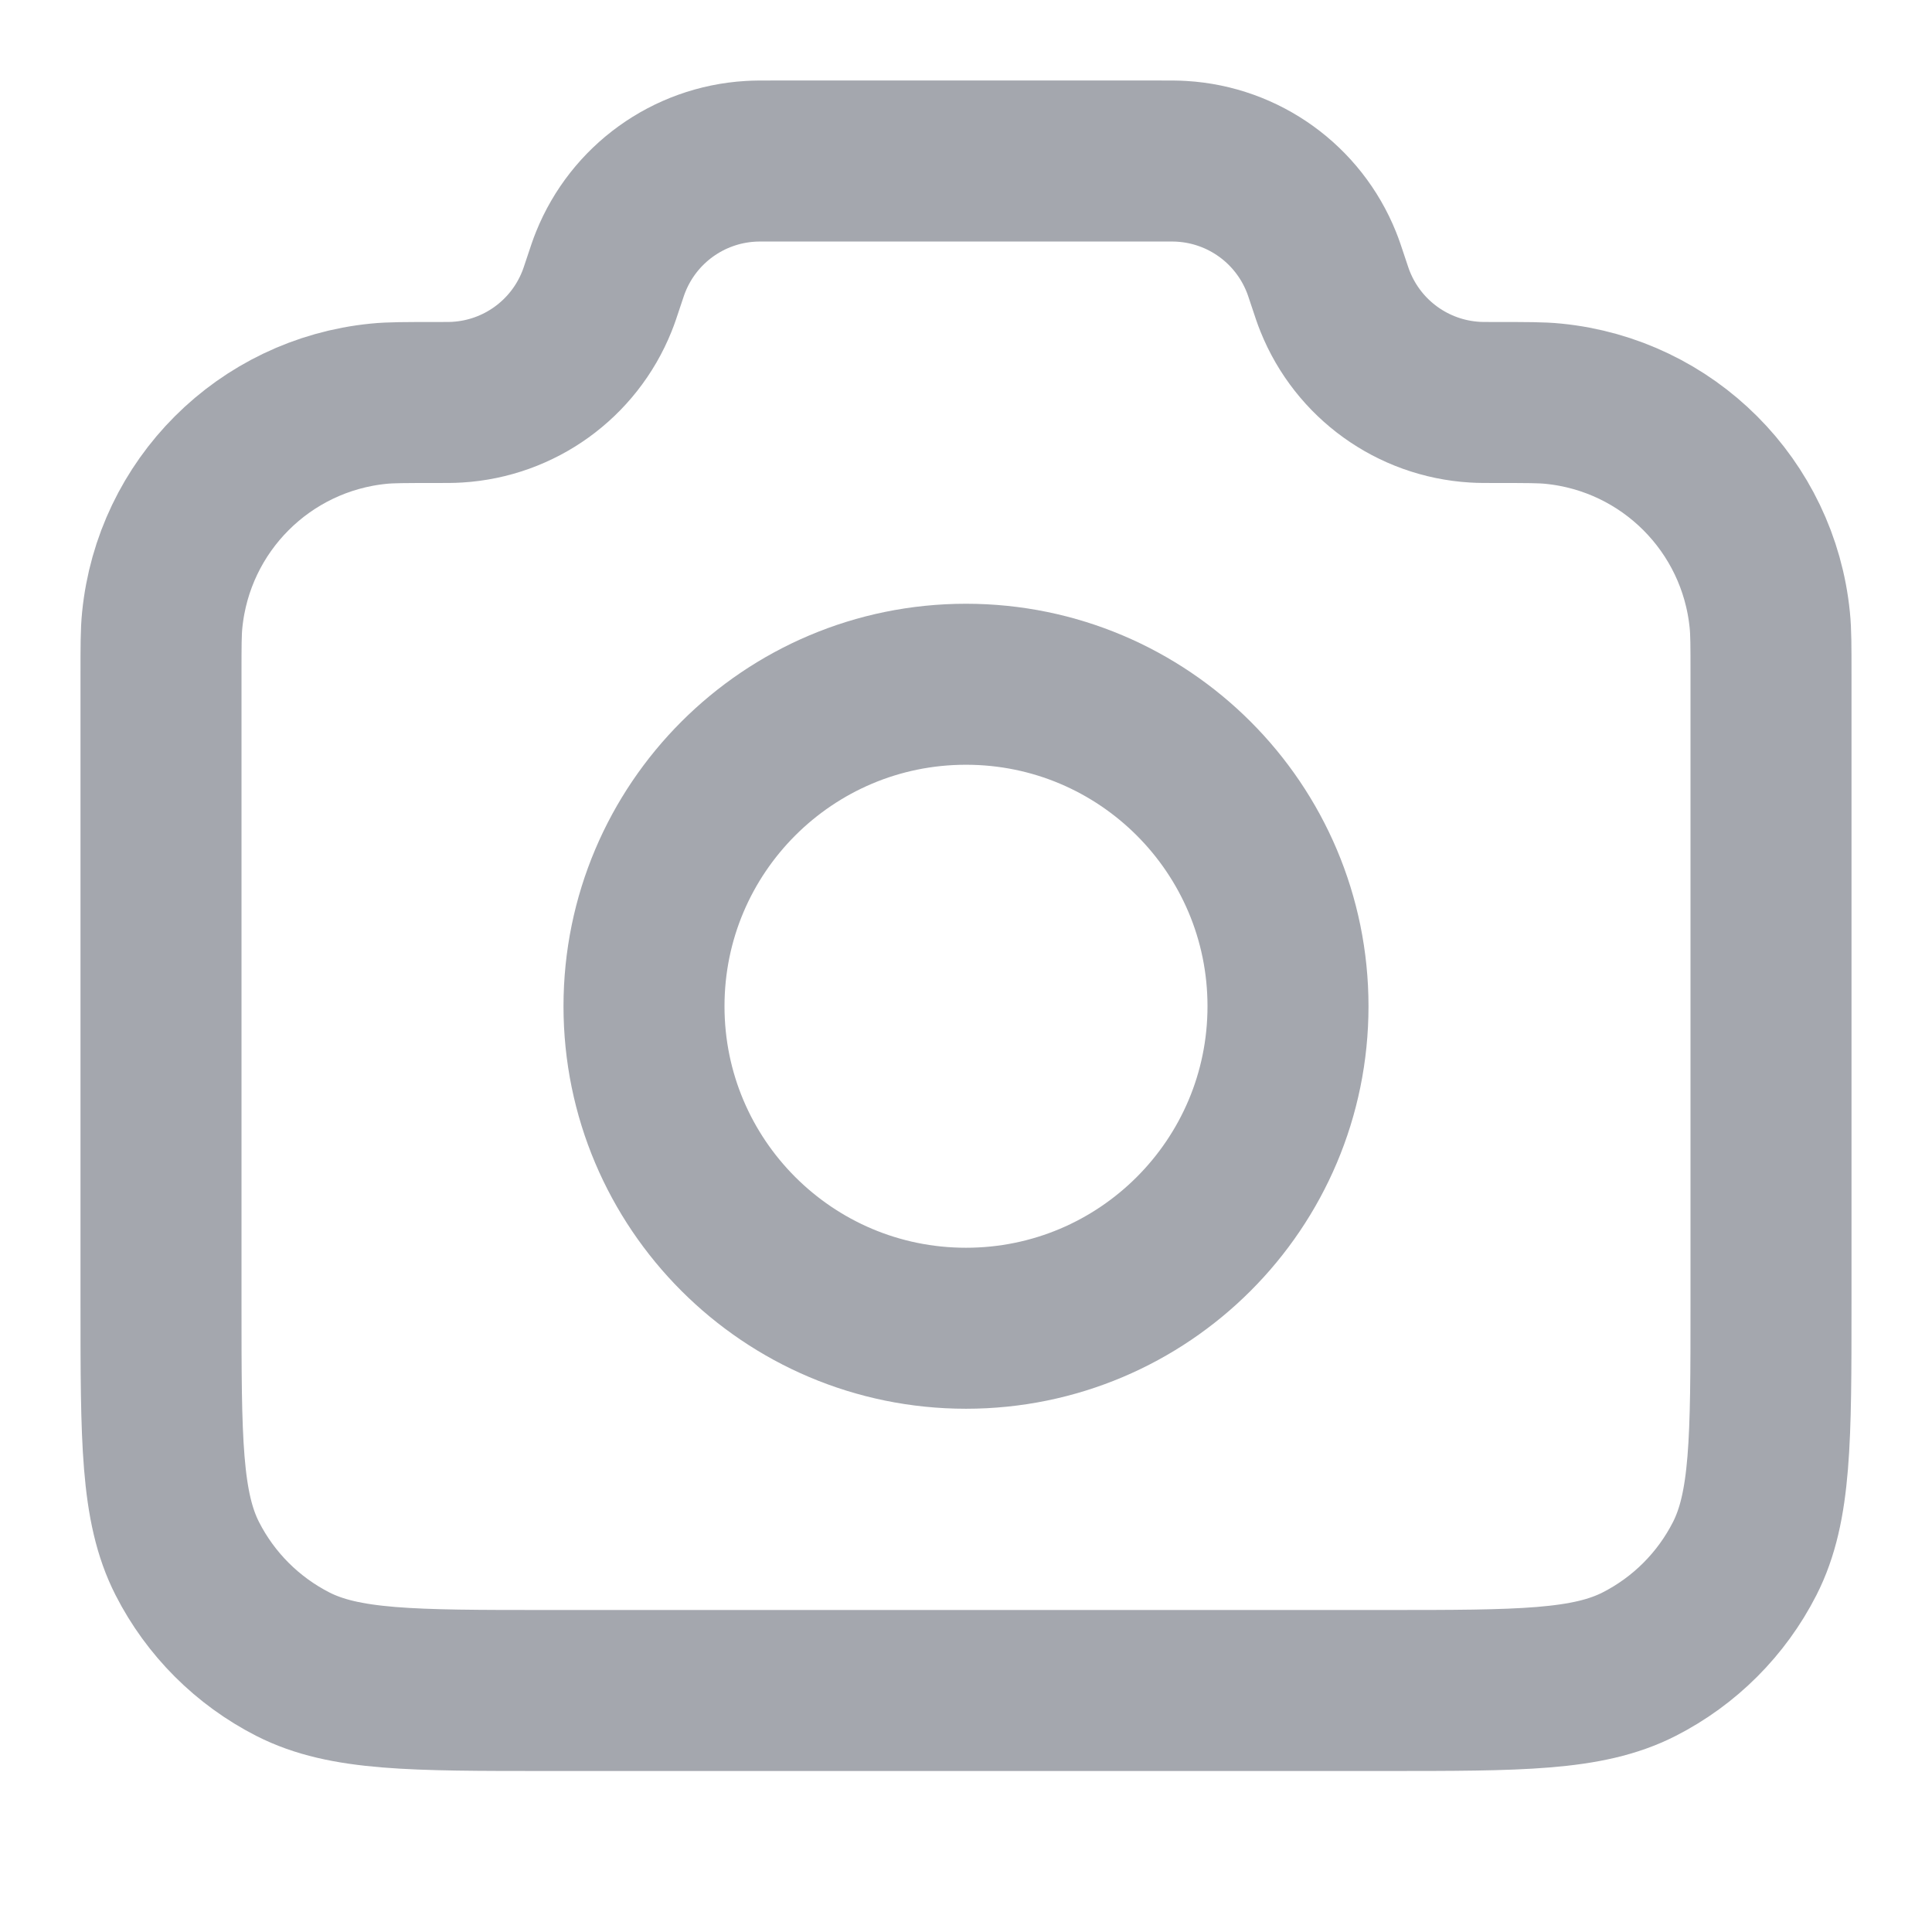 <svg width="24" height="24" viewBox="0 0 24 24" fill="none" xmlns="http://www.w3.org/2000/svg">
<path d="M2 8.377C2 8.027 2 7.852 2.015 7.704C2.156 6.281 3.281 5.156 4.704 5.015C4.852 5 5.036 5 5.406 5C5.548 5 5.619 5 5.679 4.996C6.451 4.95 7.126 4.463 7.414 3.746C7.437 3.69 7.458 3.627 7.5 3.5C7.542 3.373 7.563 3.31 7.586 3.254C7.874 2.537 8.549 2.05 9.321 2.004C9.381 2 9.448 2 9.581 2H14.419C14.552 2 14.619 2 14.679 2.004C15.451 2.05 16.126 2.537 16.414 3.254C16.437 3.31 16.458 3.373 16.5 3.5C16.542 3.627 16.563 3.69 16.586 3.746C16.874 4.463 17.549 4.95 18.321 4.996C18.381 5 18.452 5 18.594 5C18.964 5 19.148 5 19.296 5.015C20.719 5.156 21.844 6.281 21.985 7.704C22 7.852 22 8.027 22 8.377V16.2C22 17.88 22 18.72 21.673 19.362C21.385 19.927 20.927 20.385 20.362 20.673C19.72 21 18.88 21 17.2 21H6.8C5.12 21 4.28 21 3.638 20.673C3.074 20.385 2.615 19.927 2.327 19.362C2 18.72 2 17.88 2 16.2V8.377Z" stroke="#A4A7AE" stroke-width="2" stroke-linecap="round" stroke-linejoin="round"/>
<path d="M12 16.5C14.209 16.5 16 14.709 16 12.5C16 10.291 14.209 8.5 12 8.5C9.791 8.5 8 10.291 8 12.5C8 14.709 9.791 16.5 12 16.5Z" stroke="#A4A7AE" stroke-width="2" stroke-linecap="round" stroke-linejoin="round"/>
</svg>
